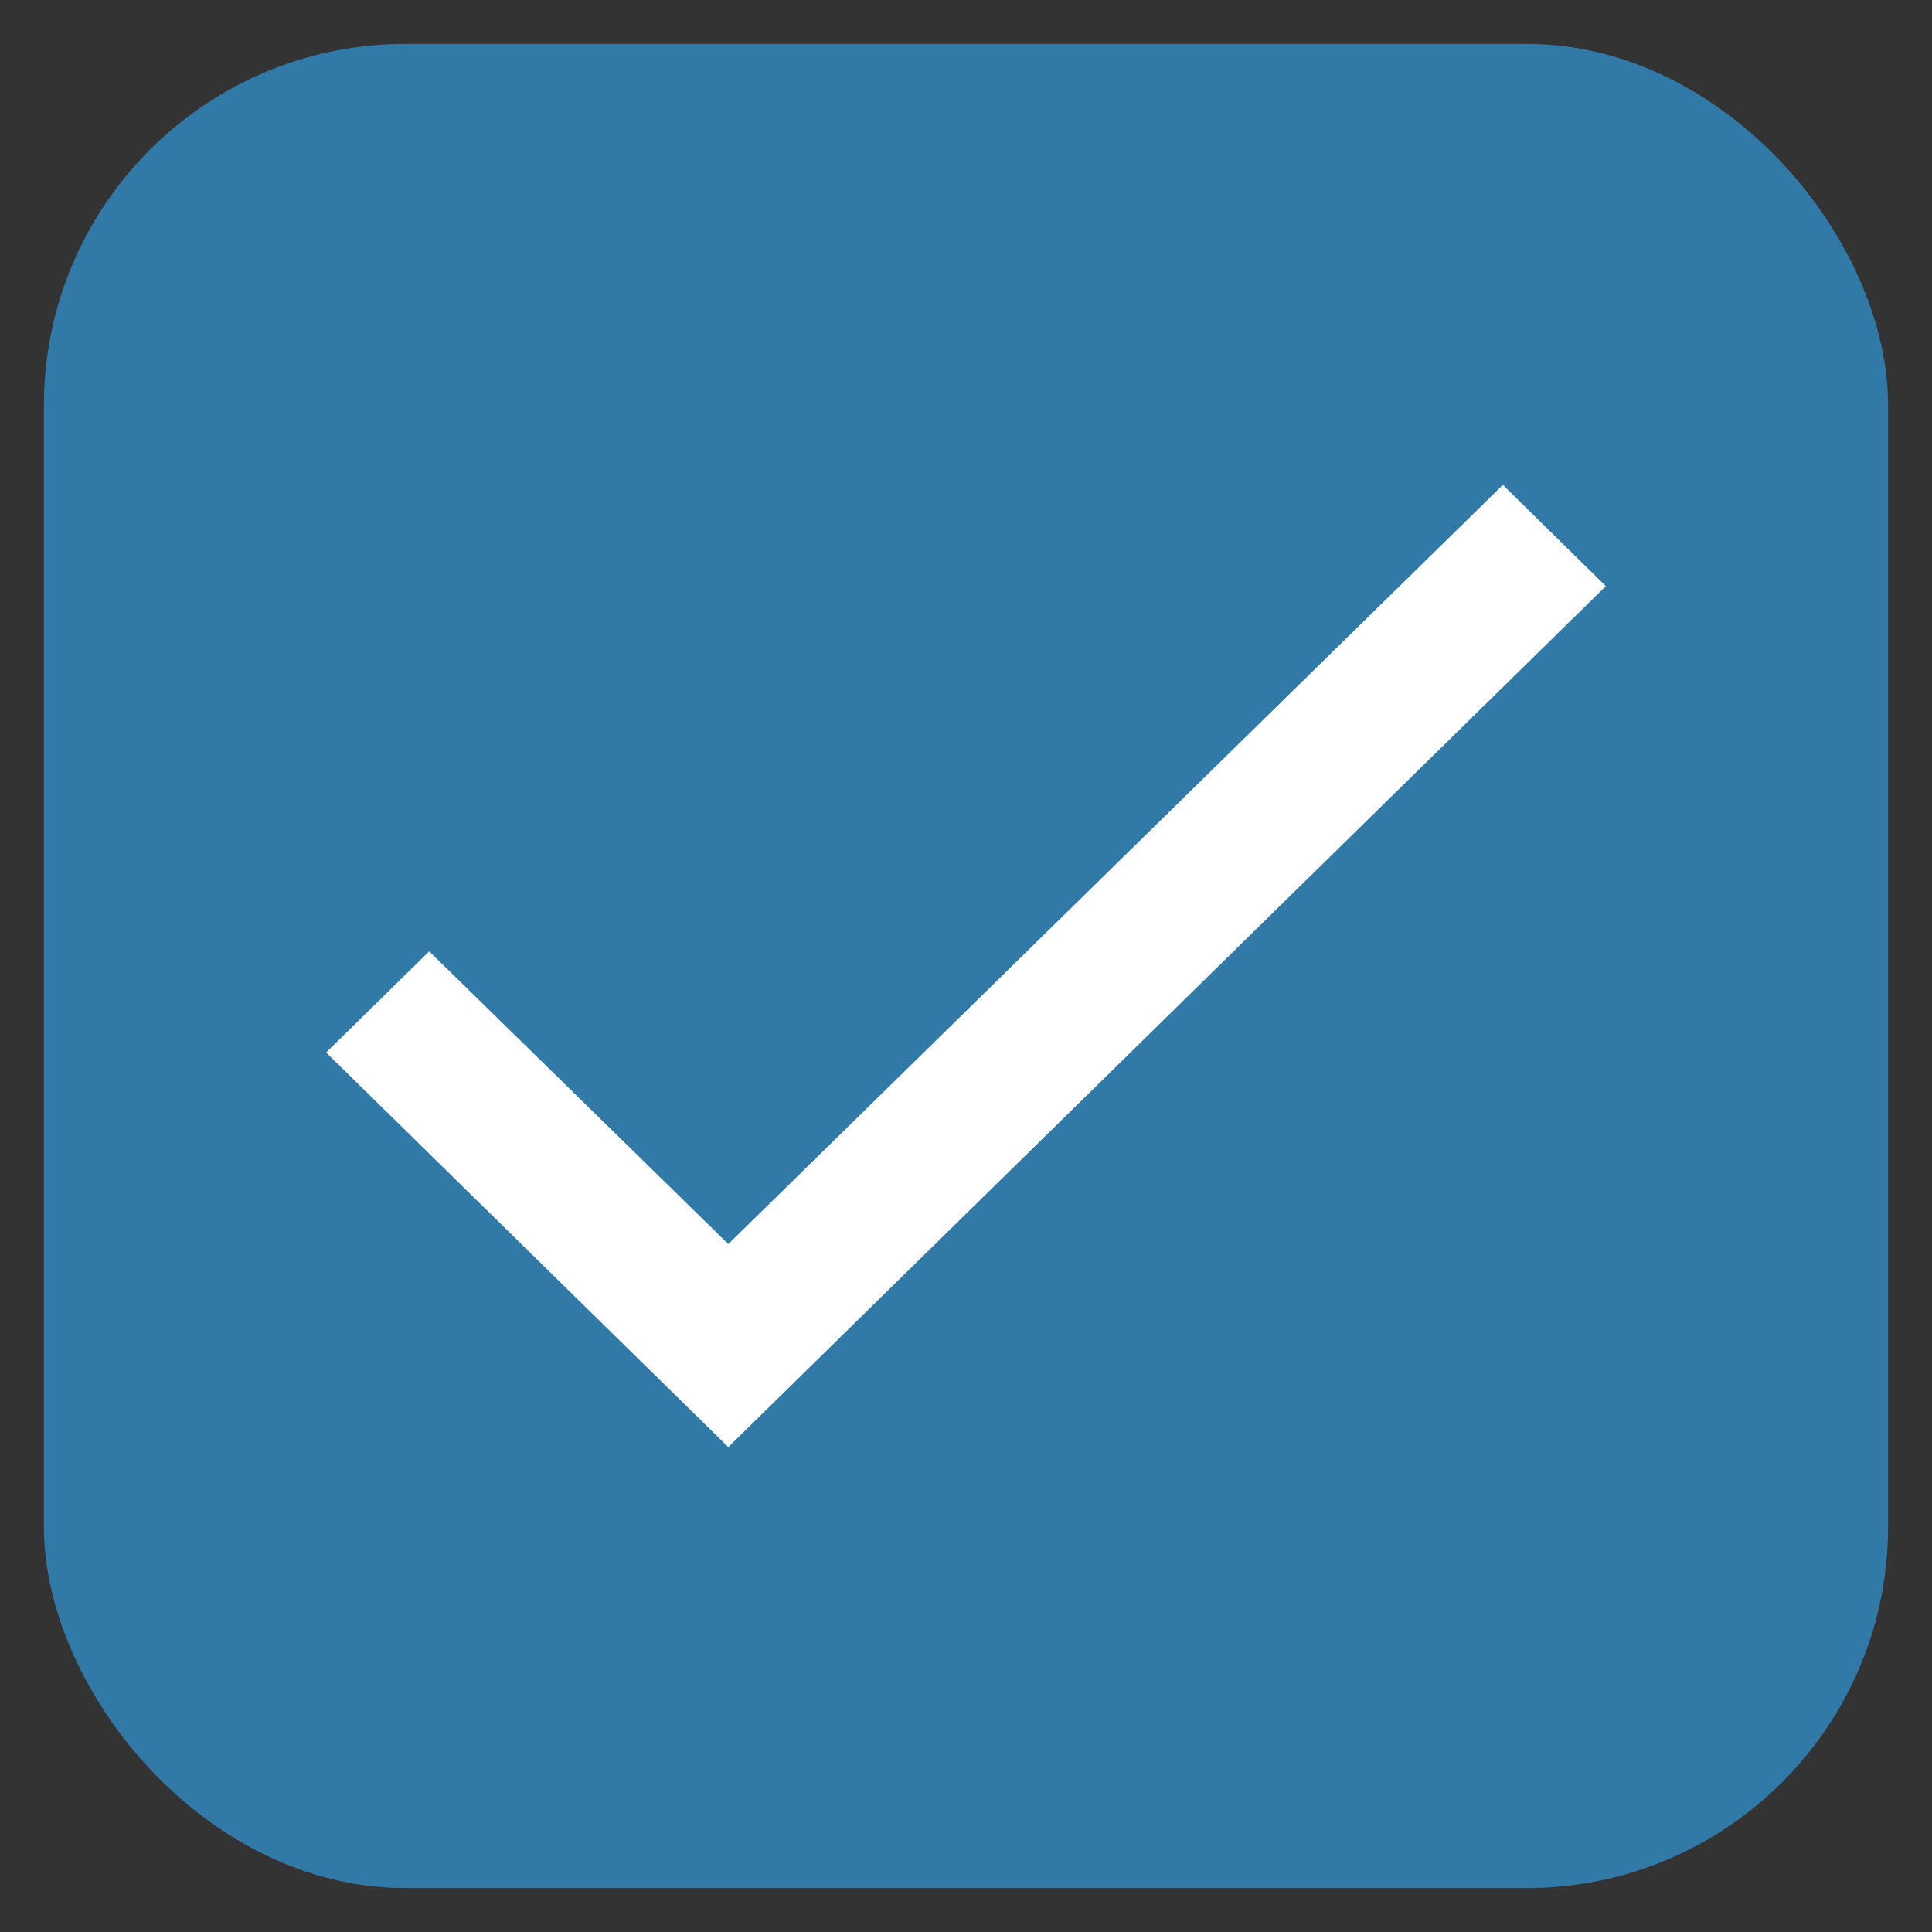 <svg width="22" height="22" viewBox="0 0 22 22" fill="none" xmlns="http://www.w3.org/2000/svg">
<rect x="0" y="0" width="22" height="22" fill="#333333" stroke="none"/>
<rect x="0.75" y="0.75" width="20.5" height="20.5" rx="3.867" fill="#3179A6"/>
<rect x="0.75" y="0.75" width="20.5" height="20.5" rx="3.867" stroke="#3179A6" stroke-width="0.5"/>
<path d="M7.977 14.489L8.294 14.799L8.61 14.489L17.113 6.155L17.641 6.674L8.293 15.845L4.359 11.985L4.888 11.466L7.977 14.489Z" fill="#9E9898" stroke="white" stroke-width="0.904"/>
</svg>
